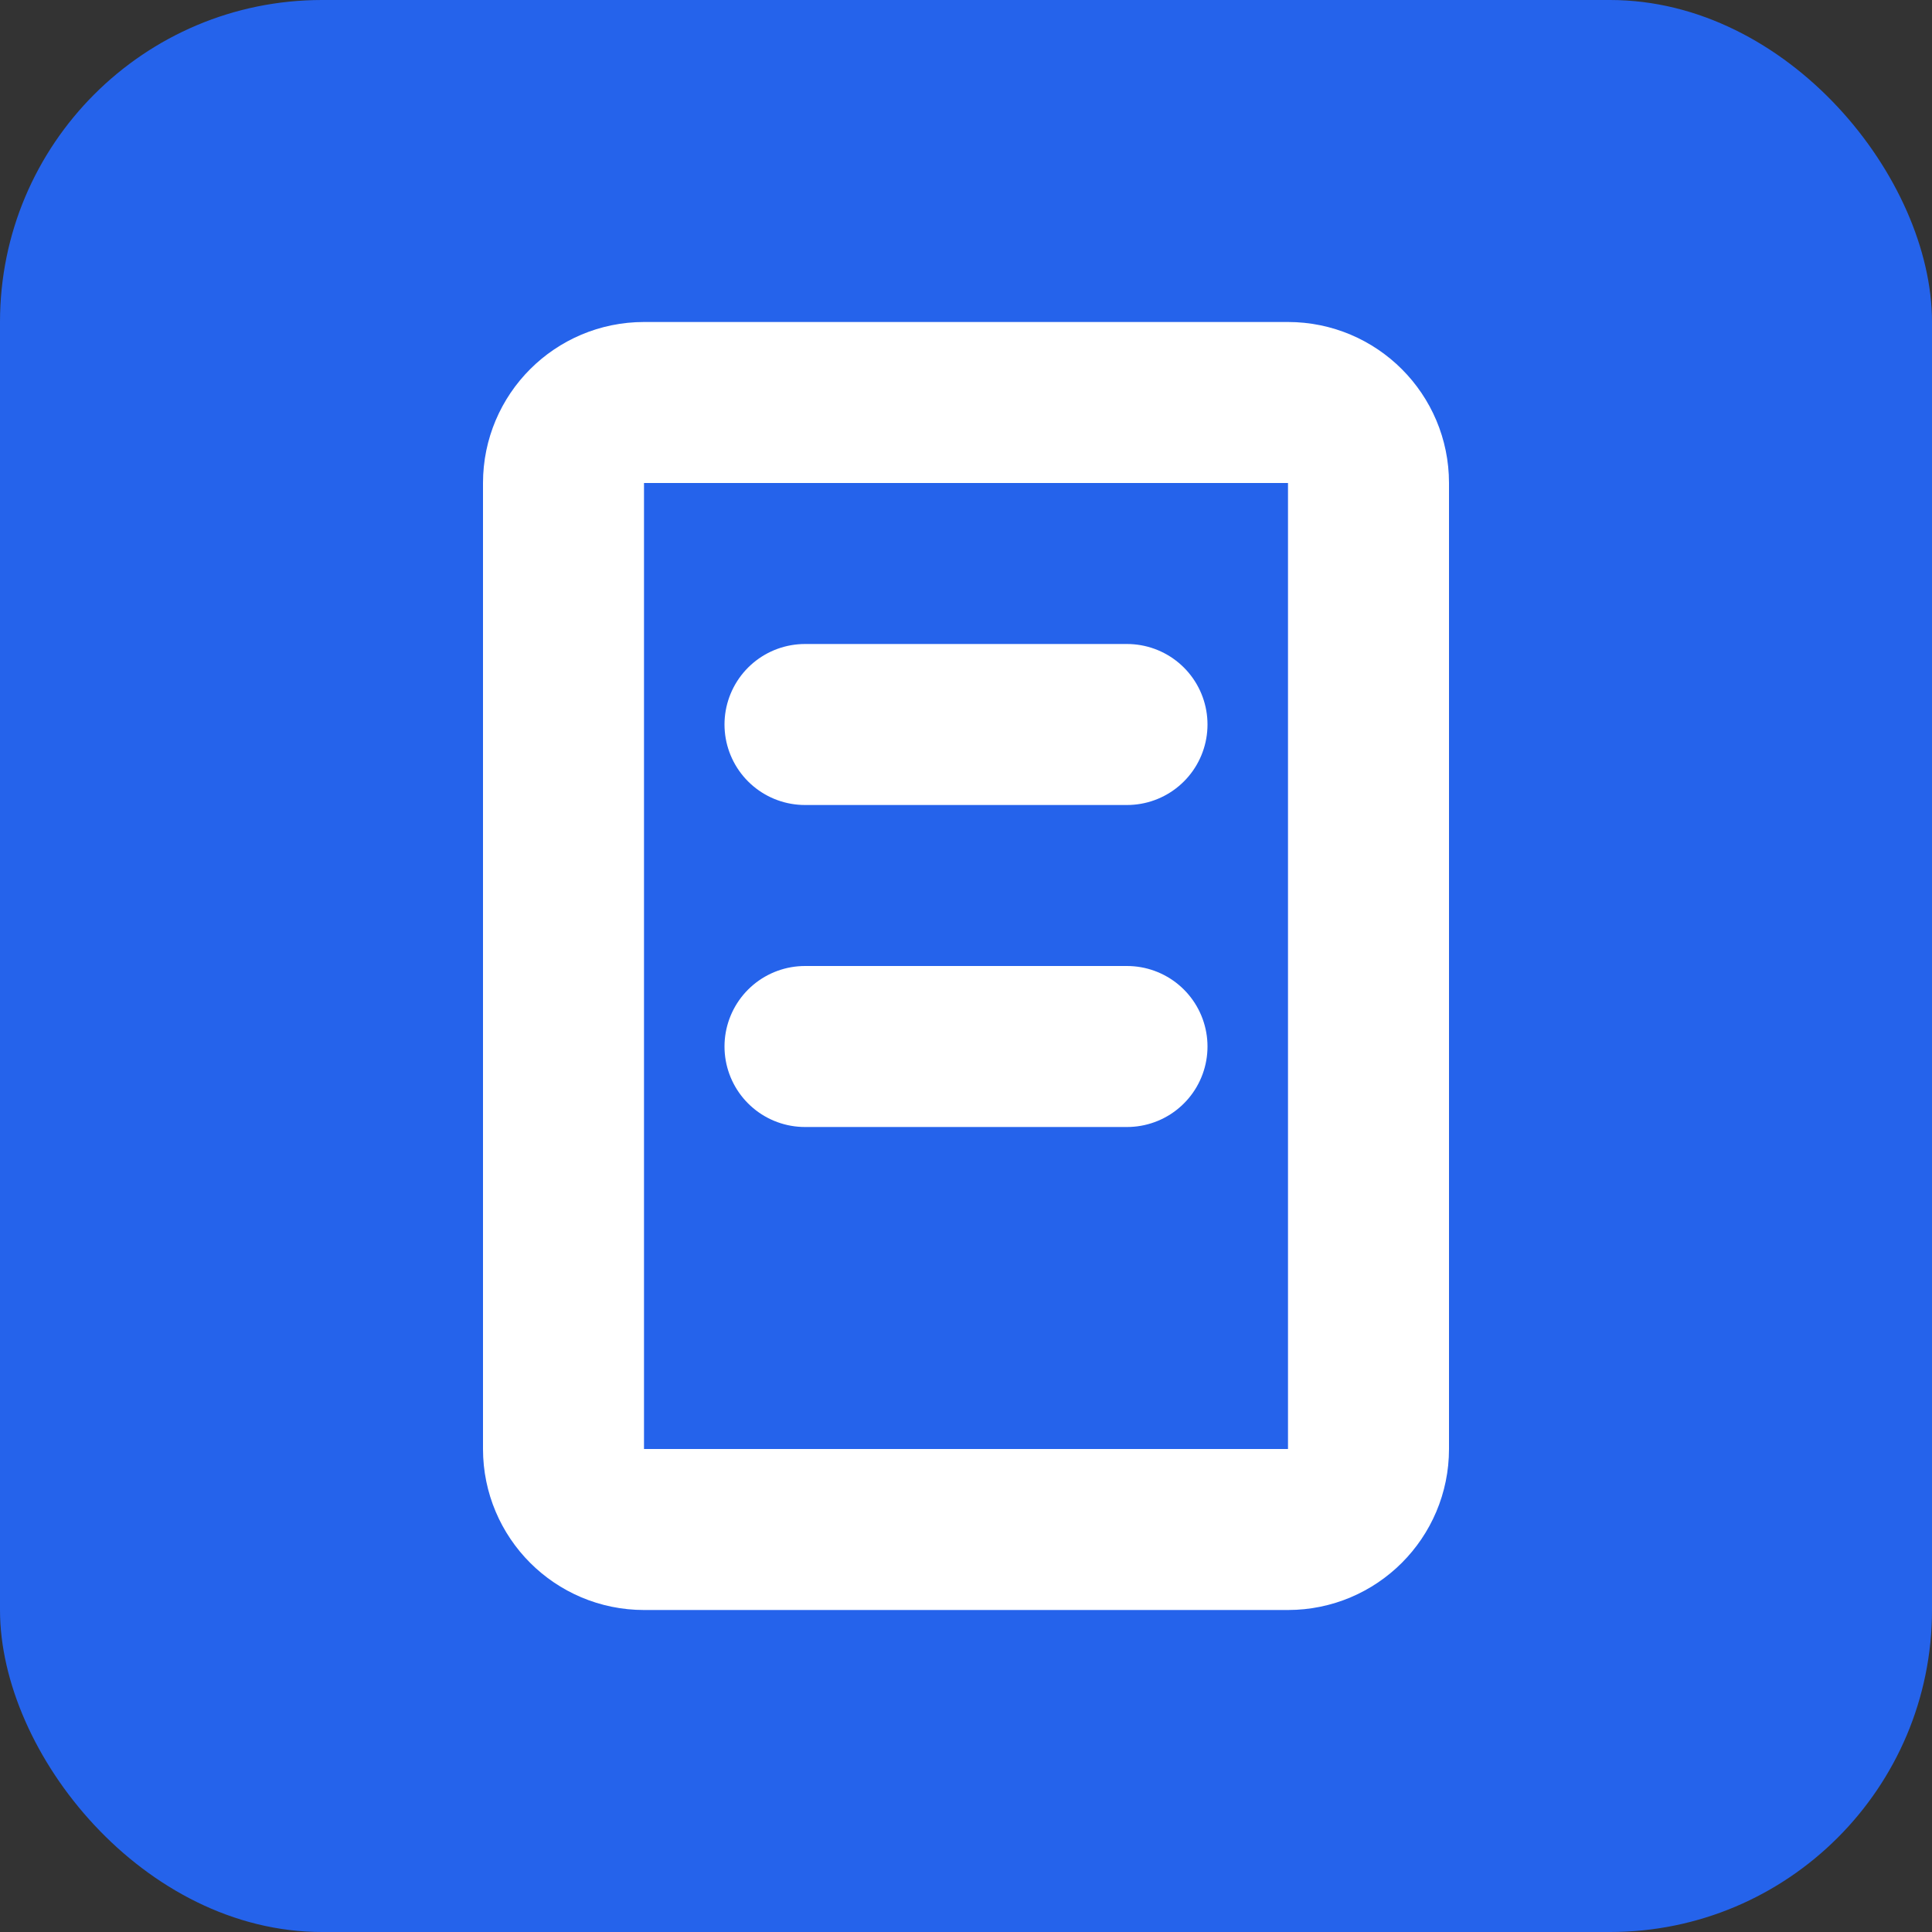 <svg width="24" height="24" viewBox="0 0 24 24" fill="none" xmlns="http://www.w3.org/2000/svg">
  <rect x="0" y="0" width="24" height="24" fill="#333333" stroke="none"/>
  <rect width="24" height="24" rx="4" fill="#2563EB"/>
  <path d="M7 18V6C7 5.448 7.448 5 8 5H16C16.552 5 17 5.448 17 6V18C17 18.552 16.552 19 16 19H8C7.448 19 7 18.552 7 18Z" stroke="white" stroke-width="2"/>
  <path d="M10 9H14" stroke="white" stroke-width="2" stroke-linecap="round"/>
  <path d="M10 13H14" stroke="white" stroke-width="2" stroke-linecap="round"/>
</svg>
